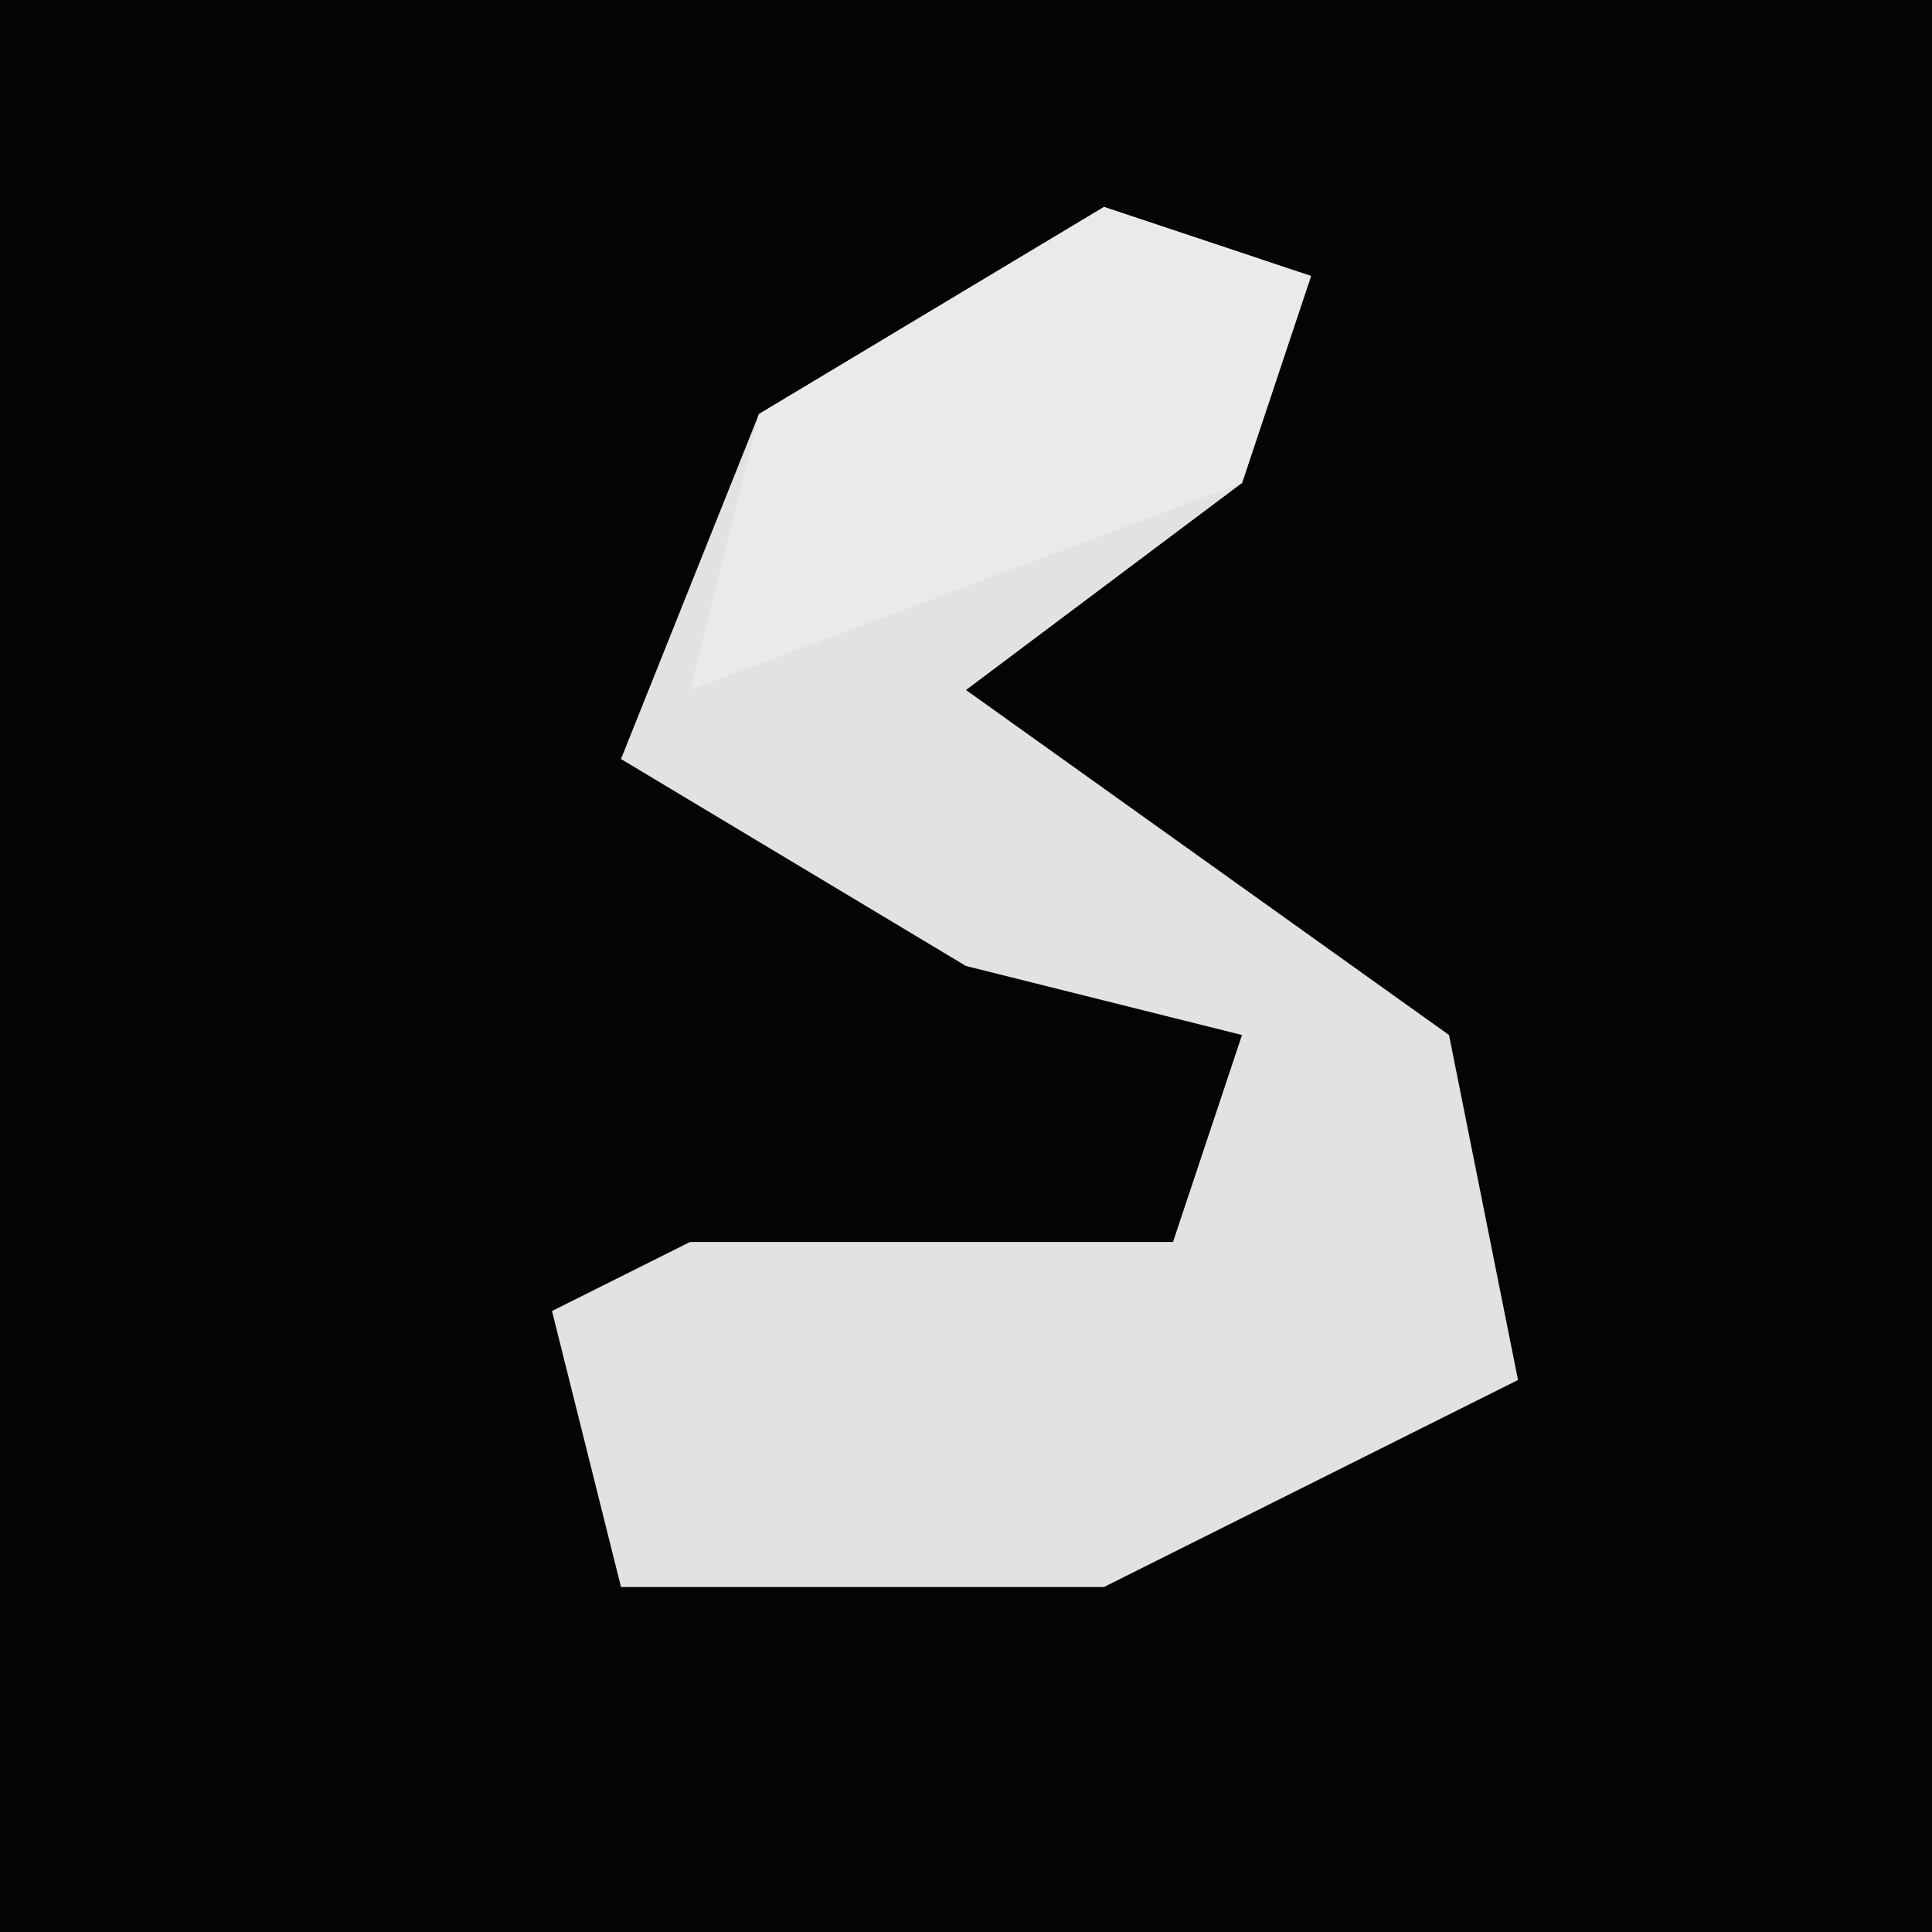 <?xml version="1.0" encoding="UTF-8"?>
<svg version="1.1" xmlns="http://www.w3.org/2000/svg" width="28" height="28">
<path d="M0,0 L28,0 L28,28 L0,28 Z " fill="#040404" transform="translate(0,0)"/>
<path d="M0,0 L3,1 L2,4 L-2,7 L5,12 L6,17 L0,20 L-7,20 L-8,16 L-6,15 L1,15 L2,12 L-2,11 L-7,8 L-5,3 Z " fill="#E2E2E2" transform="translate(16,3)"/>
<path d="M0,0 L3,1 L2,4 L-6,7 L-5,3 Z " fill="#EAEAEA" transform="translate(16,3)"/>
</svg>
